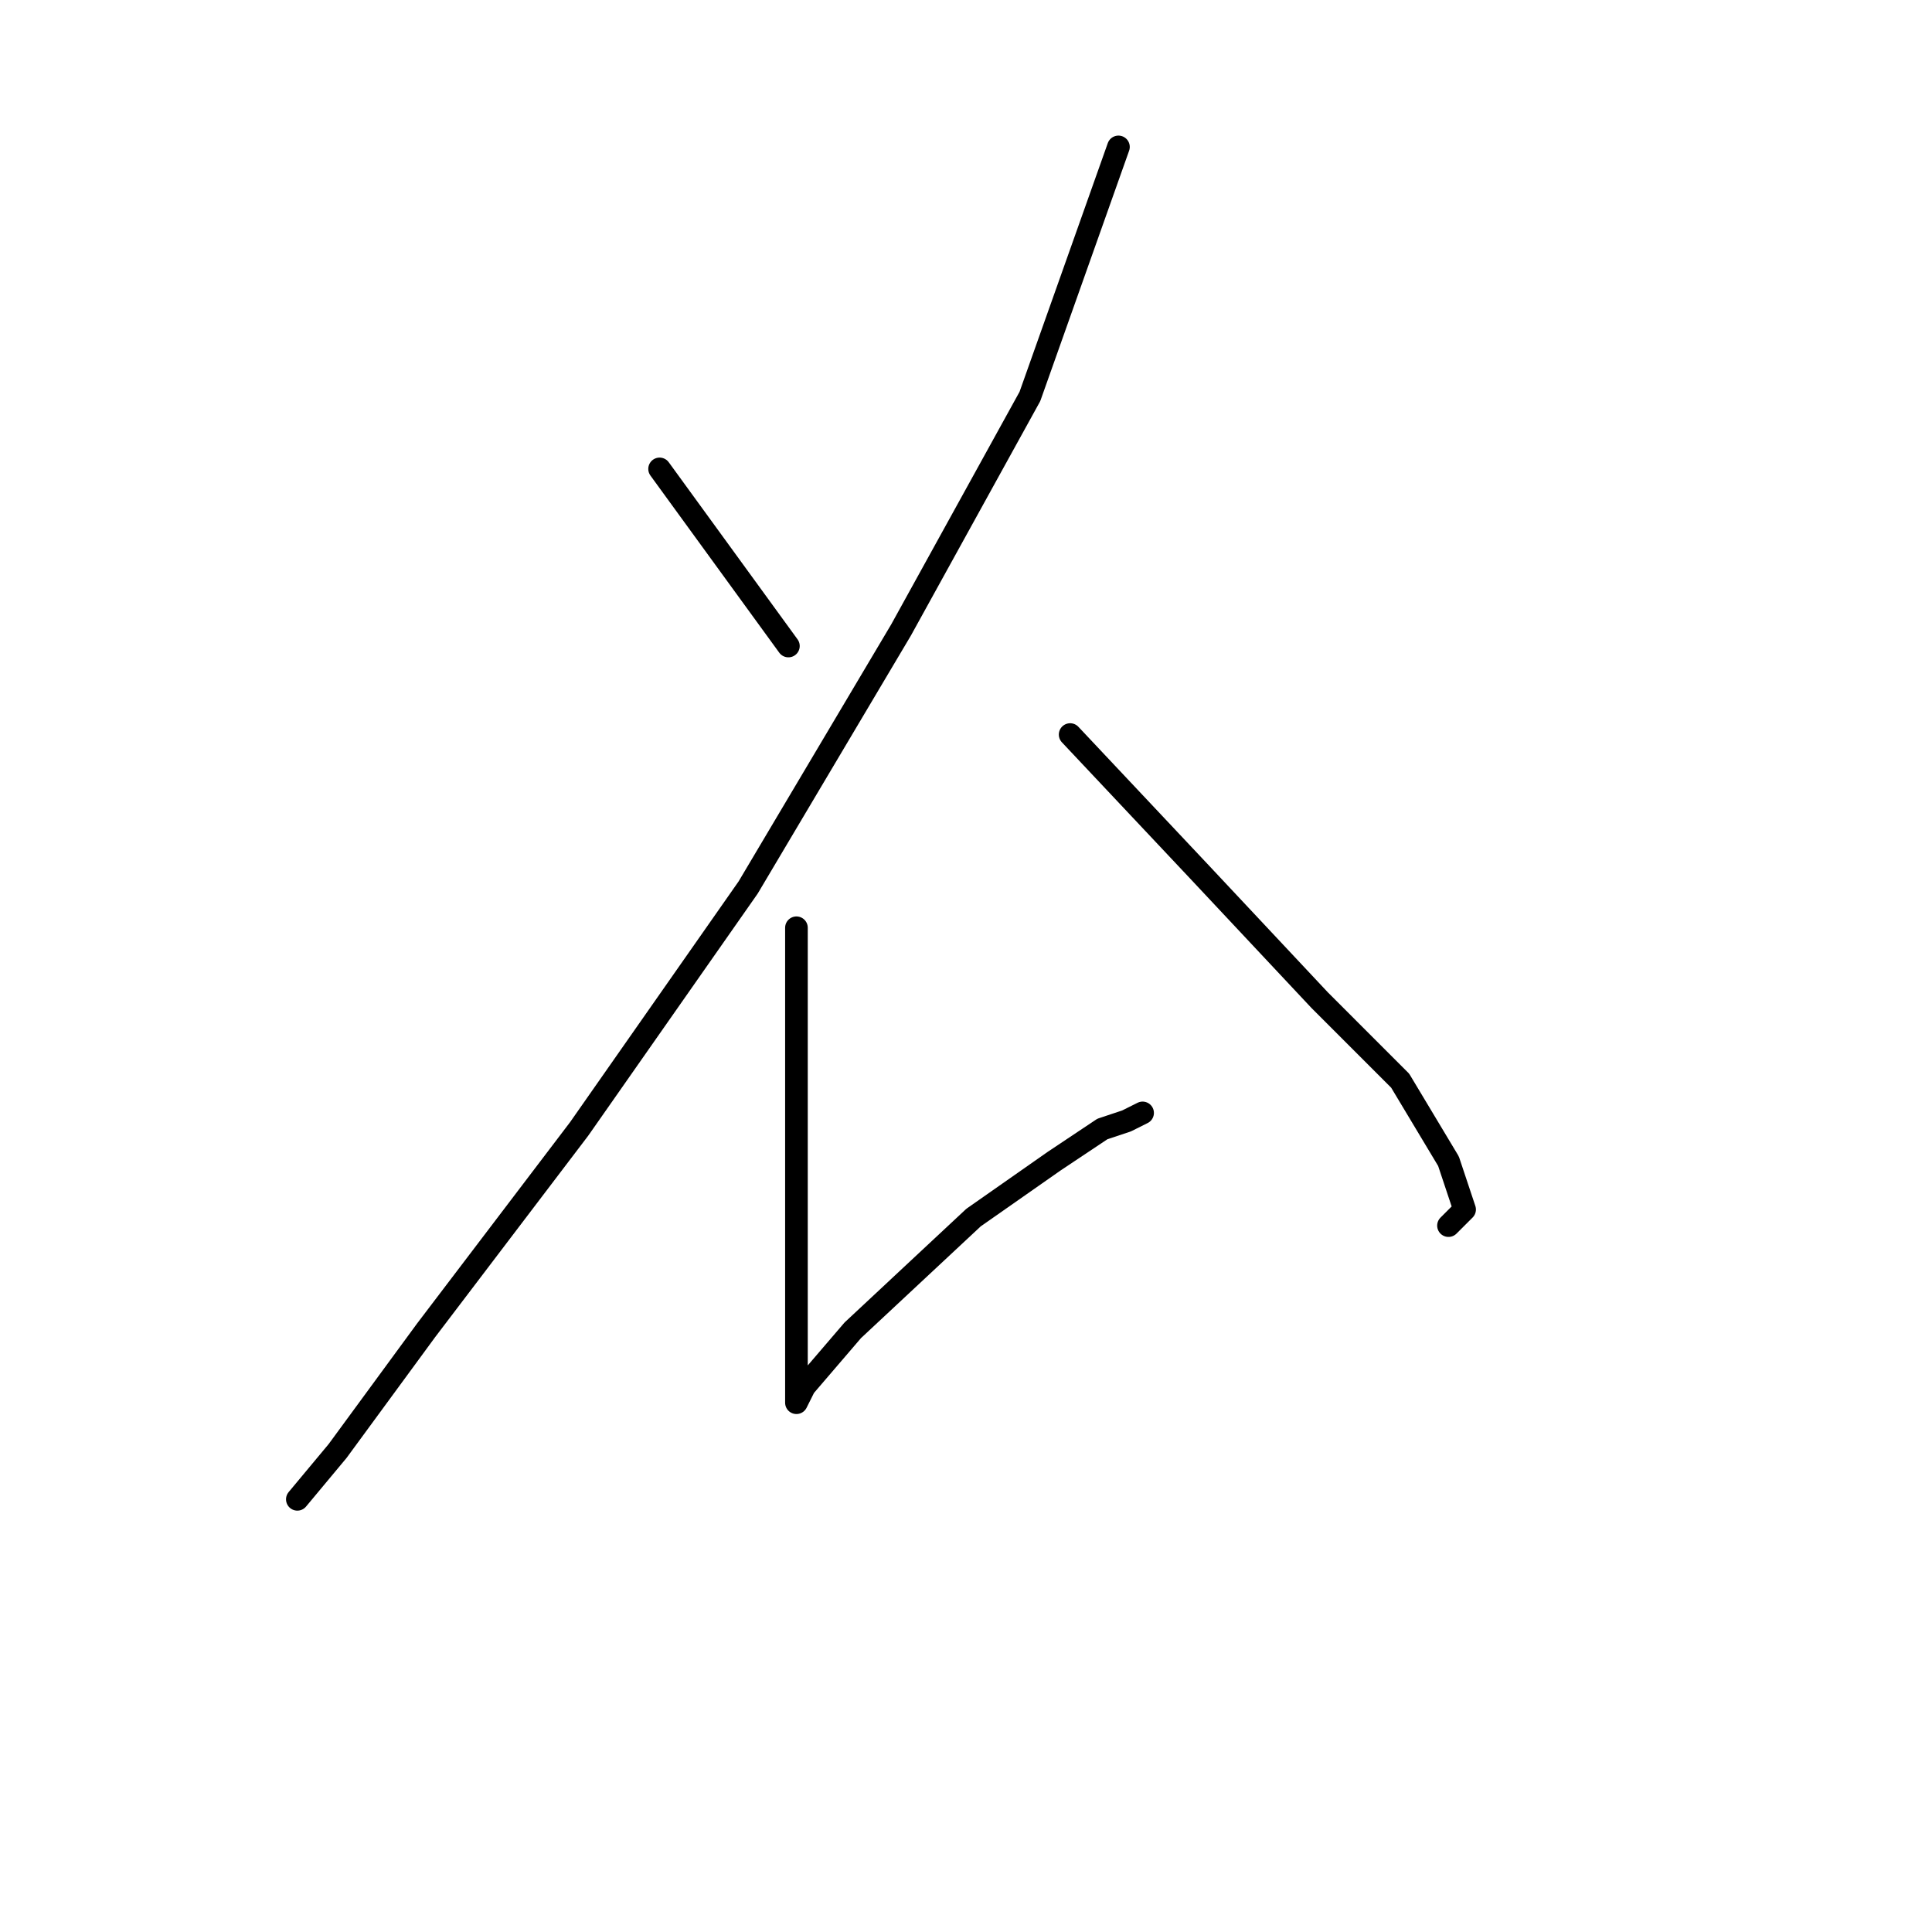 <?xml version="1.0" standalone="no"?>
    <svg width="256" height="256" xmlns="http://www.w3.org/2000/svg" version="1.1">
    <polyline stroke="black" stroke-width="3" stroke-linecap="round" fill="transparent" stroke-linejoin="round" points="87.4 62.133 104.467 85.6 104.467 85.6 " />
        <polyline stroke="black" stroke-width="3" stroke-linecap="round" fill="transparent" stroke-linejoin="round" points="148.2 19.467 136.467 52.533 119.4 83.467 99.133 117.6 76.733 149.6 56.467 176.267 44.733 192.267 39.4 198.667 39.4 198.667 " />
        <polyline stroke="black" stroke-width="3" stroke-linecap="round" fill="transparent" stroke-linejoin="round" points="105.533 122.933 105.533 149.6 105.533 168.8 105.533 179.467 105.533 184.8 105.533 185.867 106.6 183.733 113 176.267 129 161.333 139.667 153.867 146.067 149.6 149.267 148.533 151.4 147.467 151.4 147.467 " />
        <polyline stroke="black" stroke-width="3" stroke-linecap="round" fill="transparent" stroke-linejoin="round" points="141.8 97.333 158.867 115.467 174.867 132.533 185.533 143.2 191.933 153.867 194.067 160.267 191.933 162.4 191.933 162.4 " />
        </svg>